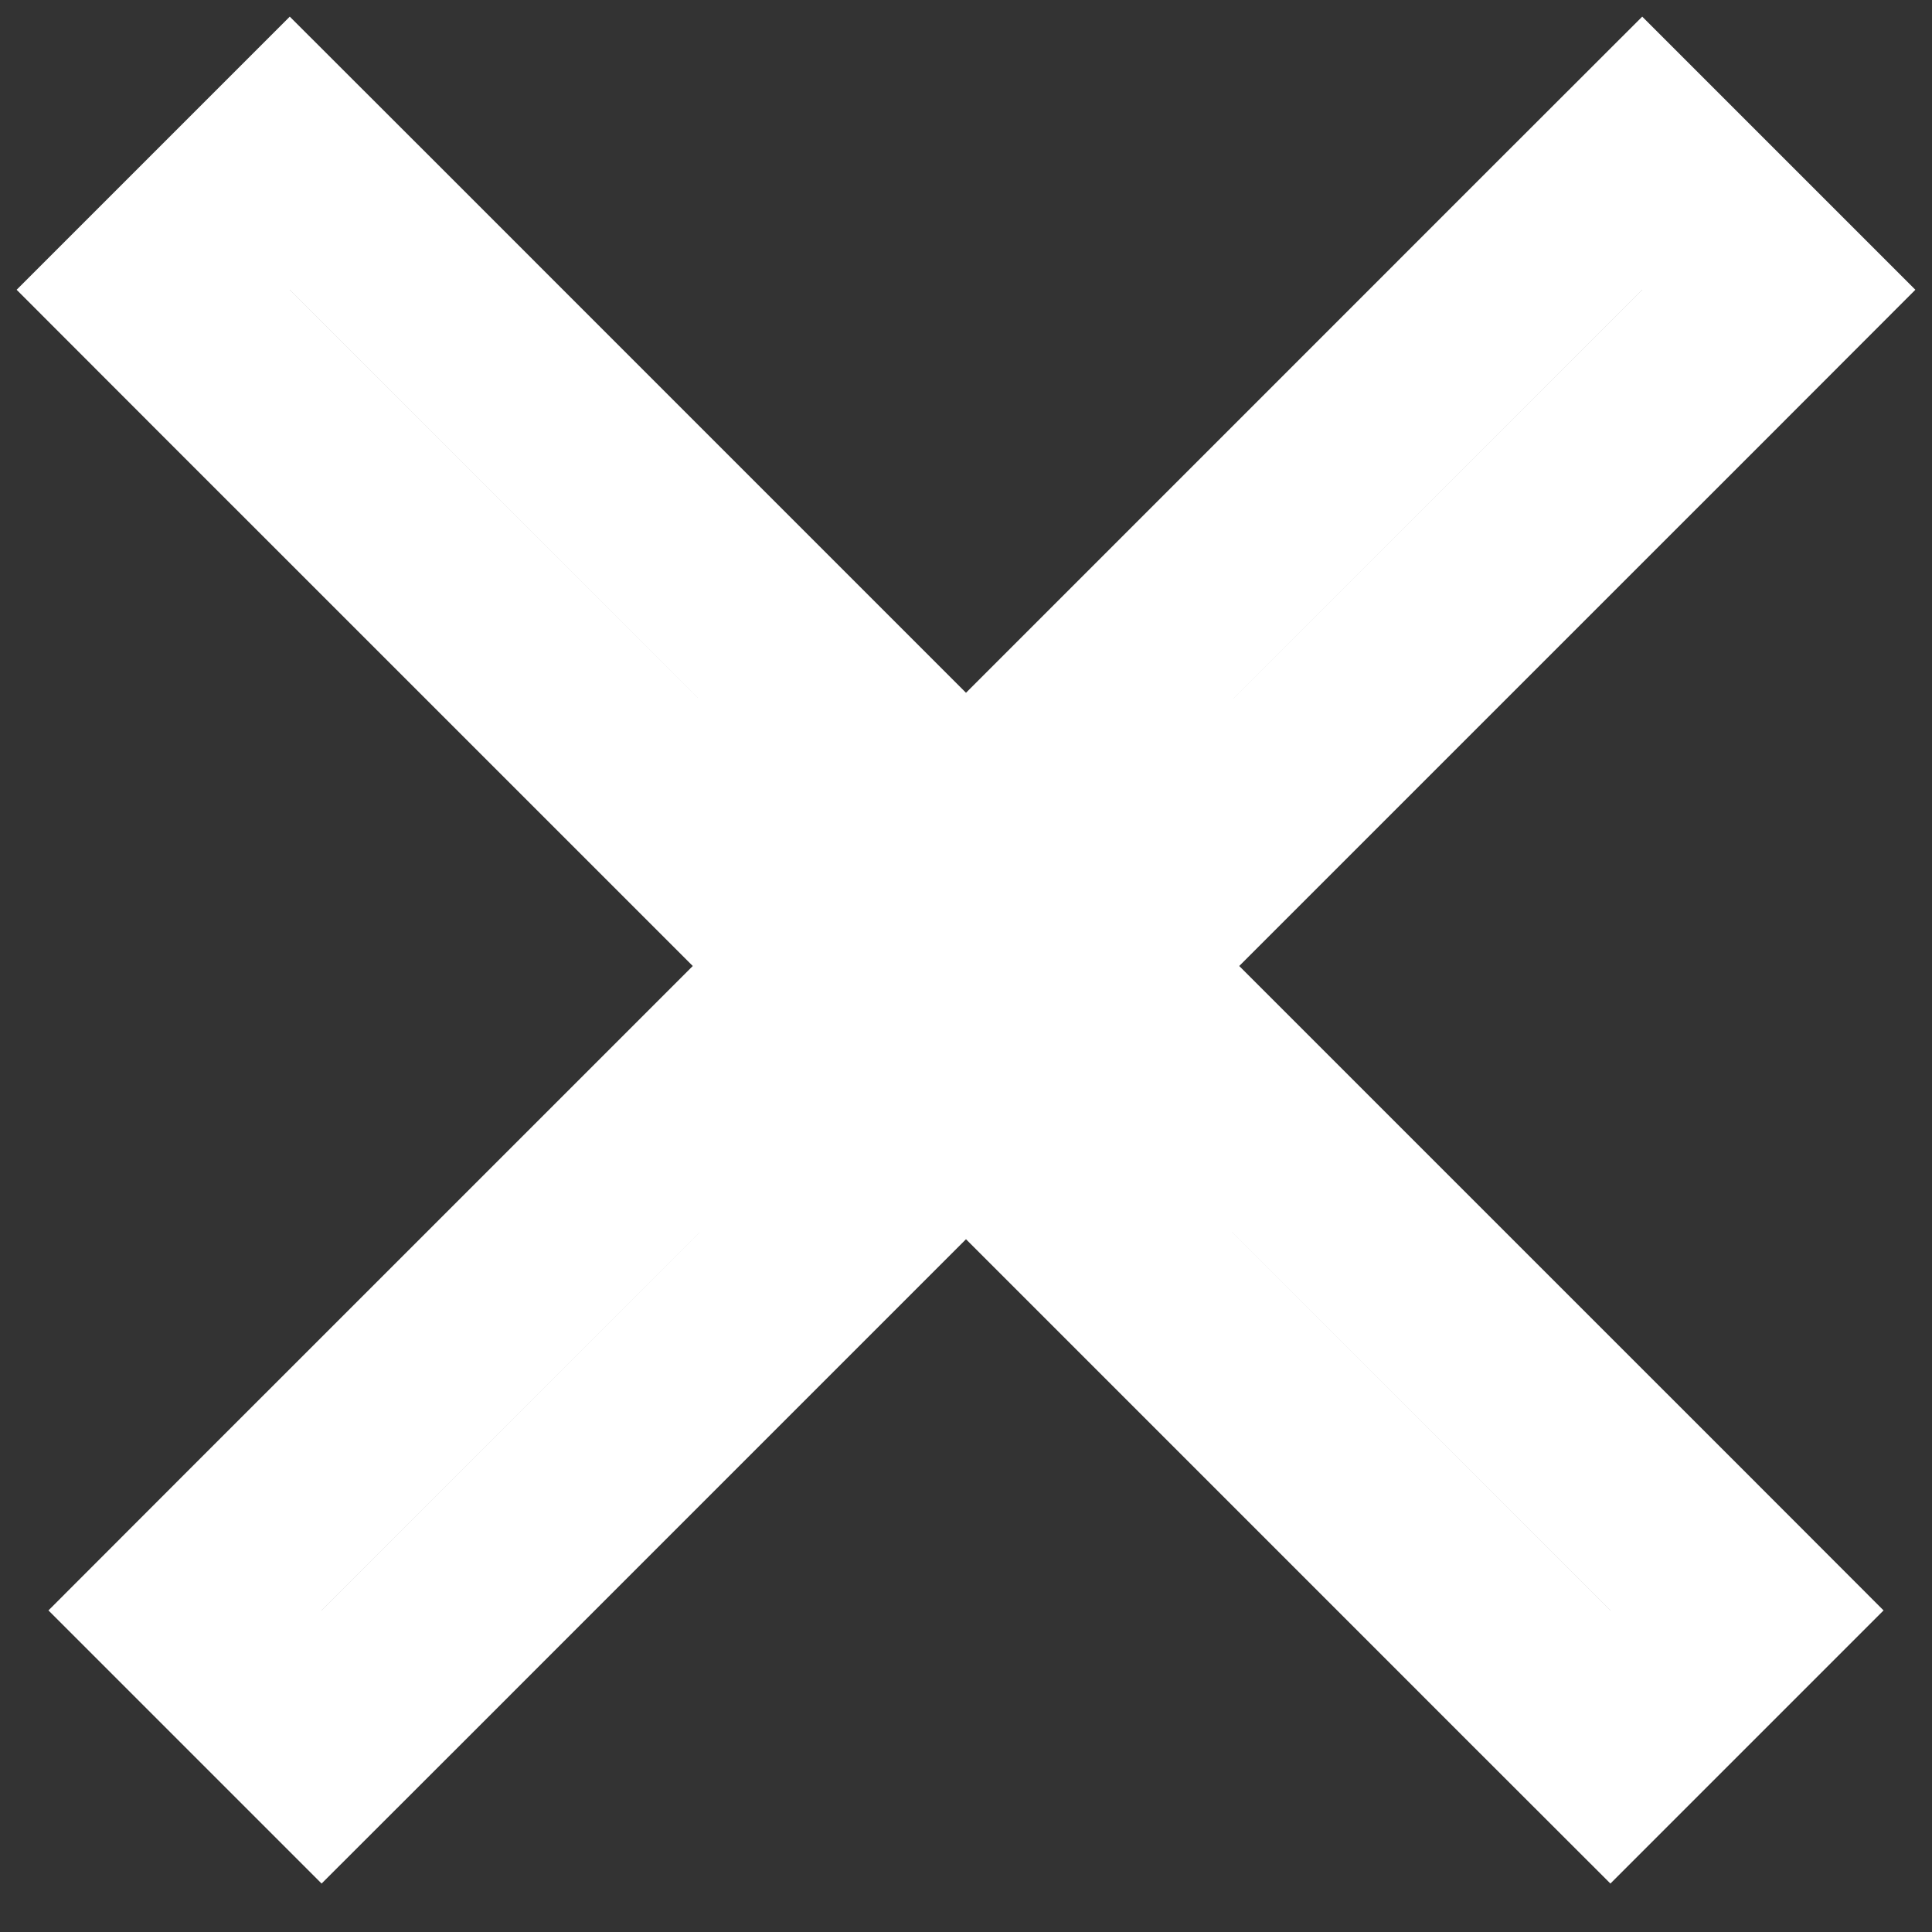 <?xml version="1.0" encoding="UTF-8"?>
<svg width="30px" height="30px" viewBox="0 0 30 30" version="1.1" xmlns="http://www.w3.org/2000/svg" xmlns:xlink="http://www.w3.org/1999/xlink">
    <rect x="0" y="0" width="30" height="30" fill="#333333" stroke="none"/>
    <!-- Generator: Sketch 42 (36781) - http://www.bohemiancoding.com/sketch -->
    <title>Combined Shape</title>
    <desc>Created with Sketch.</desc>
    <defs></defs>
    <g id="Page-1" stroke="none" stroke-width="1" fill="none" fill-rule="evenodd" stroke-linecap="square">
        <path d="M15,12.879 L5.561,3.439 L4.5,2.379 L2.379,4.5 L3.439,5.561 L12.879,15 L3.933,23.945 L2.873,25.006 L4.994,27.127 L6.055,26.067 L15,17.121 L23.945,26.067 L25.006,27.127 L27.127,25.006 L26.067,23.945 L17.121,15 L26.561,5.561 L27.621,4.5 L25.5,2.379 L24.439,3.439 L15,12.879 Z" id="Combined-Shape" stroke="#FFFFFF" stroke-width="3"></path>
    </g>
</svg>